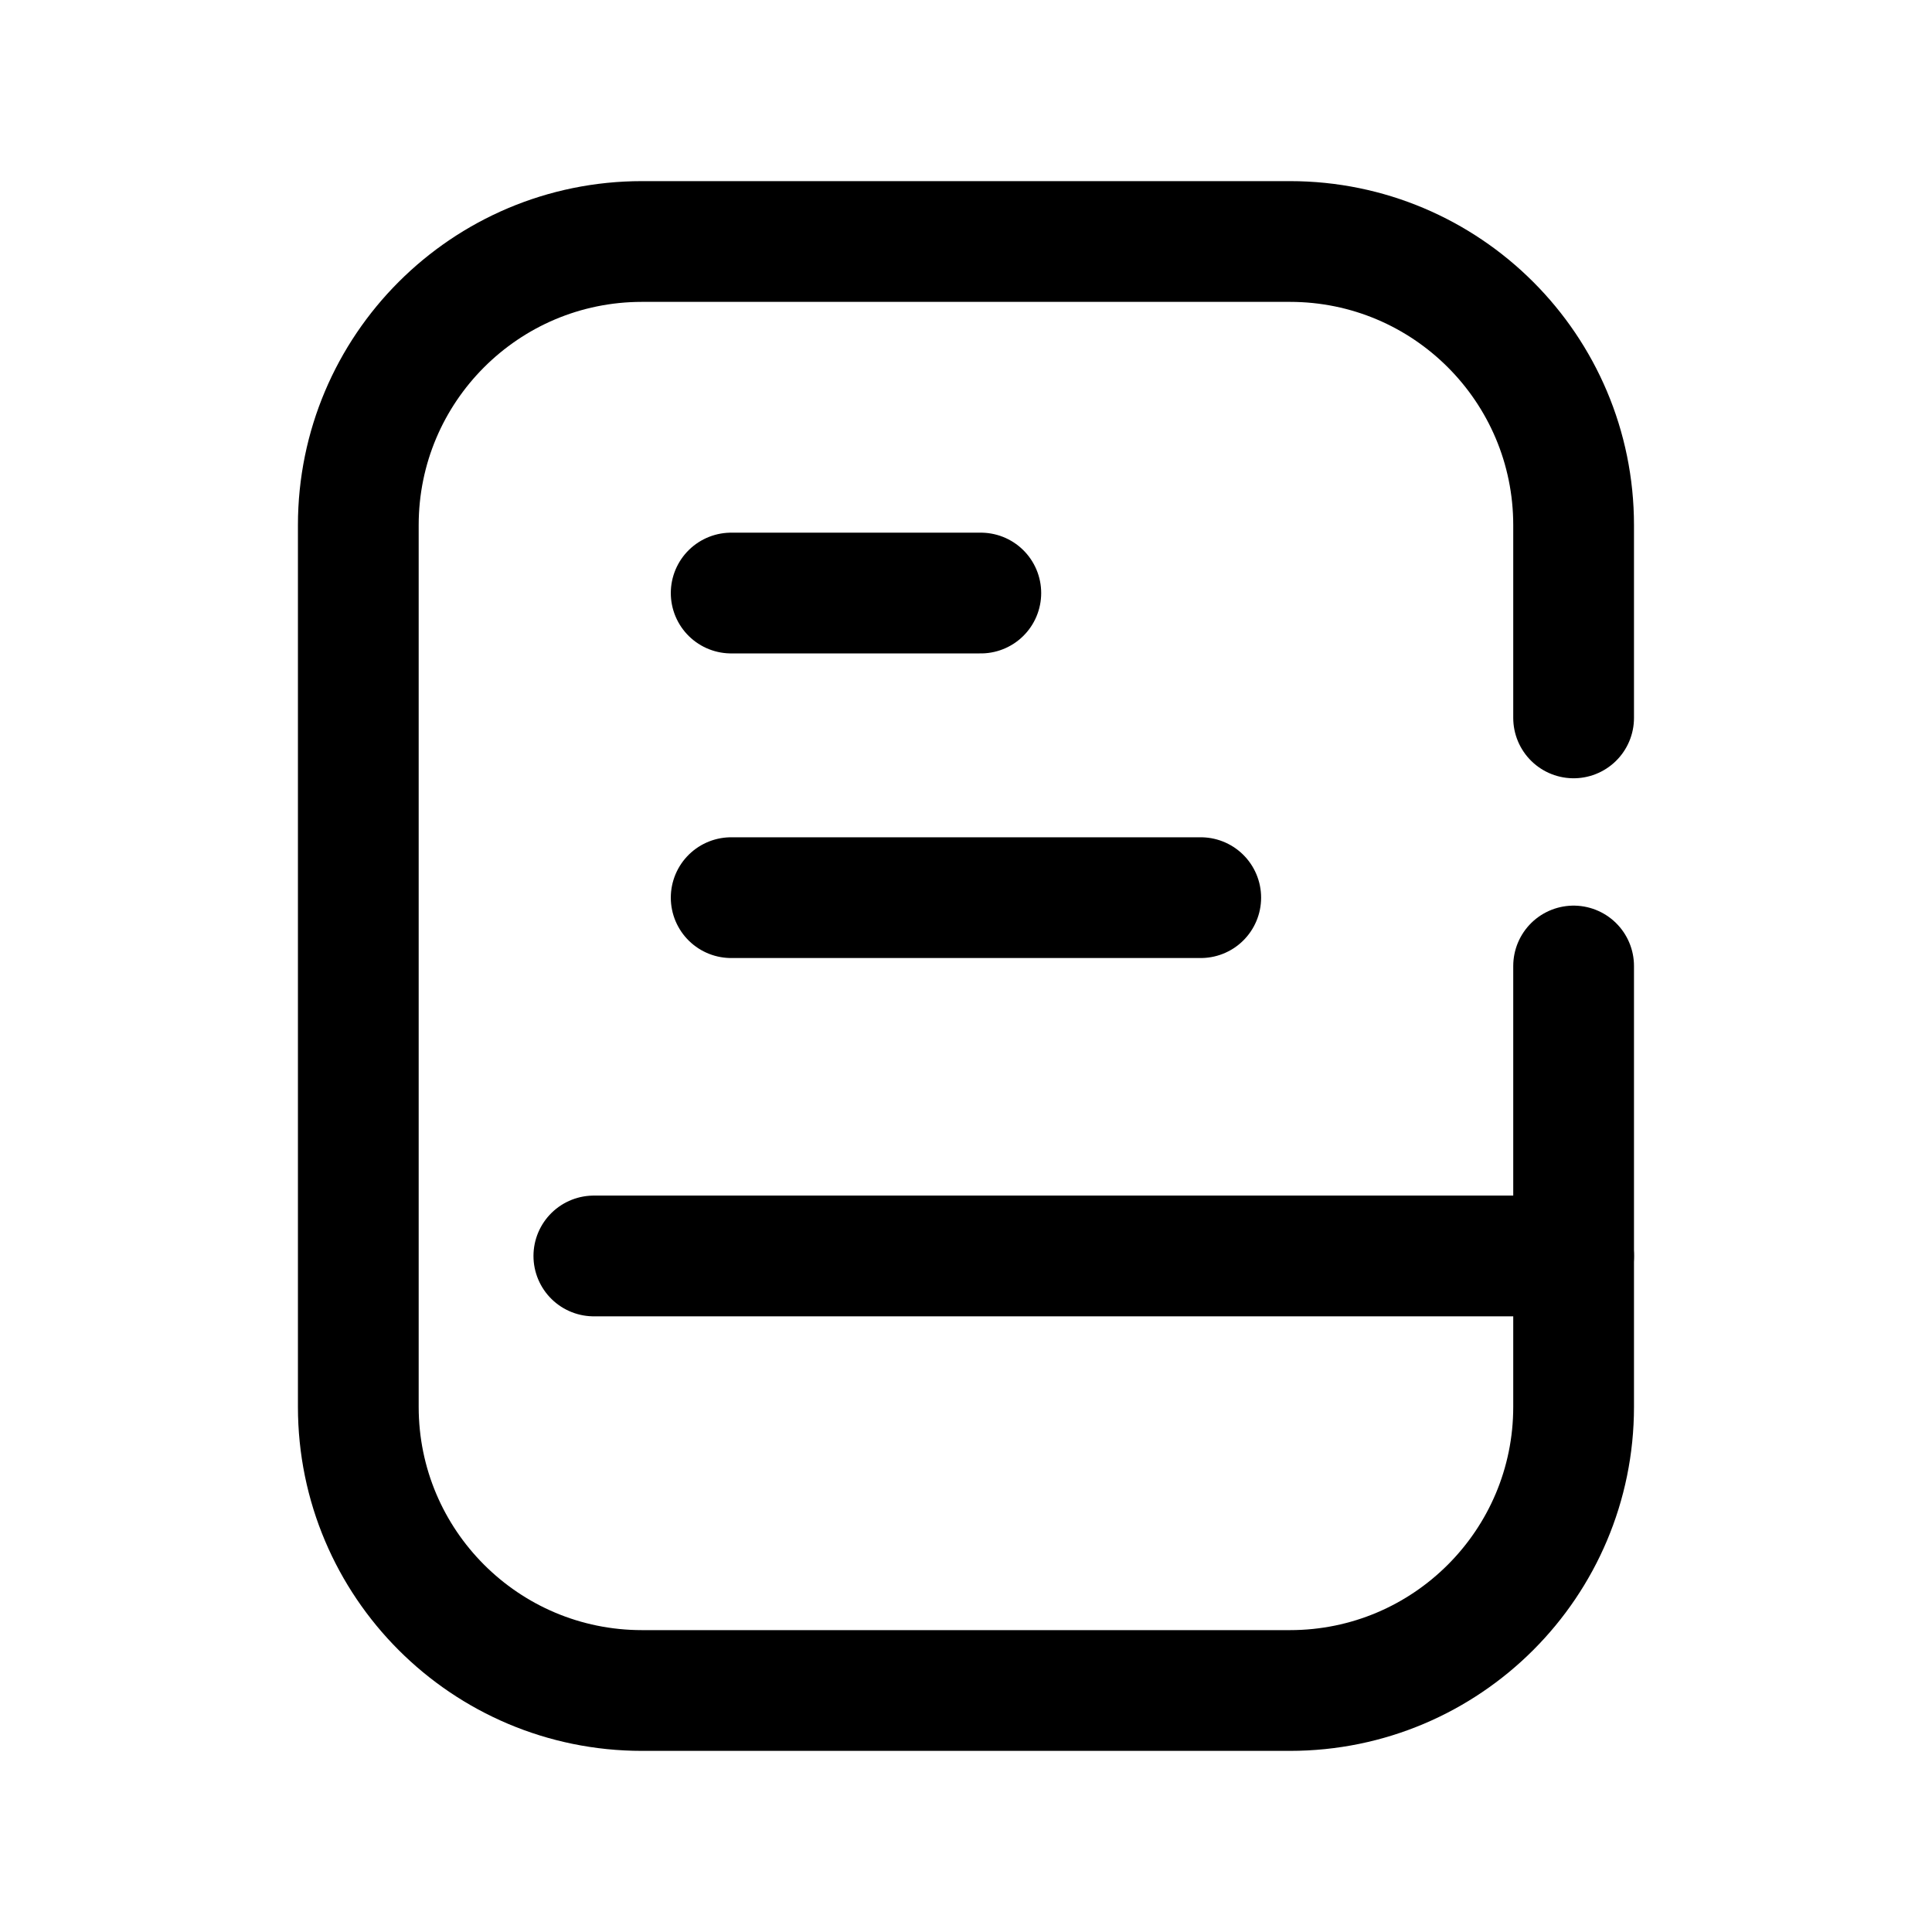 <svg width="24" height="24" viewBox="0 0 24 24" fill="none" xmlns="http://www.w3.org/2000/svg">
<path d="M19.548 12V17.476C19.548 19.422 17.97 21 16.024 21H7.975C6.028 21 4.451 19.422 4.451 17.476V6.524C4.451 4.578 6.028 3 7.975 3H16.024C17.97 3 19.548 4.578 19.548 6.524V8.918" stroke="black" stroke-width="1.5" stroke-linecap="round" stroke-linejoin="round"/>
<path d="M7.377 15.602H19.548" stroke="black" stroke-width="1.5" stroke-linecap="round" stroke-linejoin="round"/>
<path d="M9.083 7.367H12.184M9.083 11.151H14.916" stroke="black" stroke-width="1.5" stroke-linecap="round" stroke-linejoin="round"/>
</svg>
